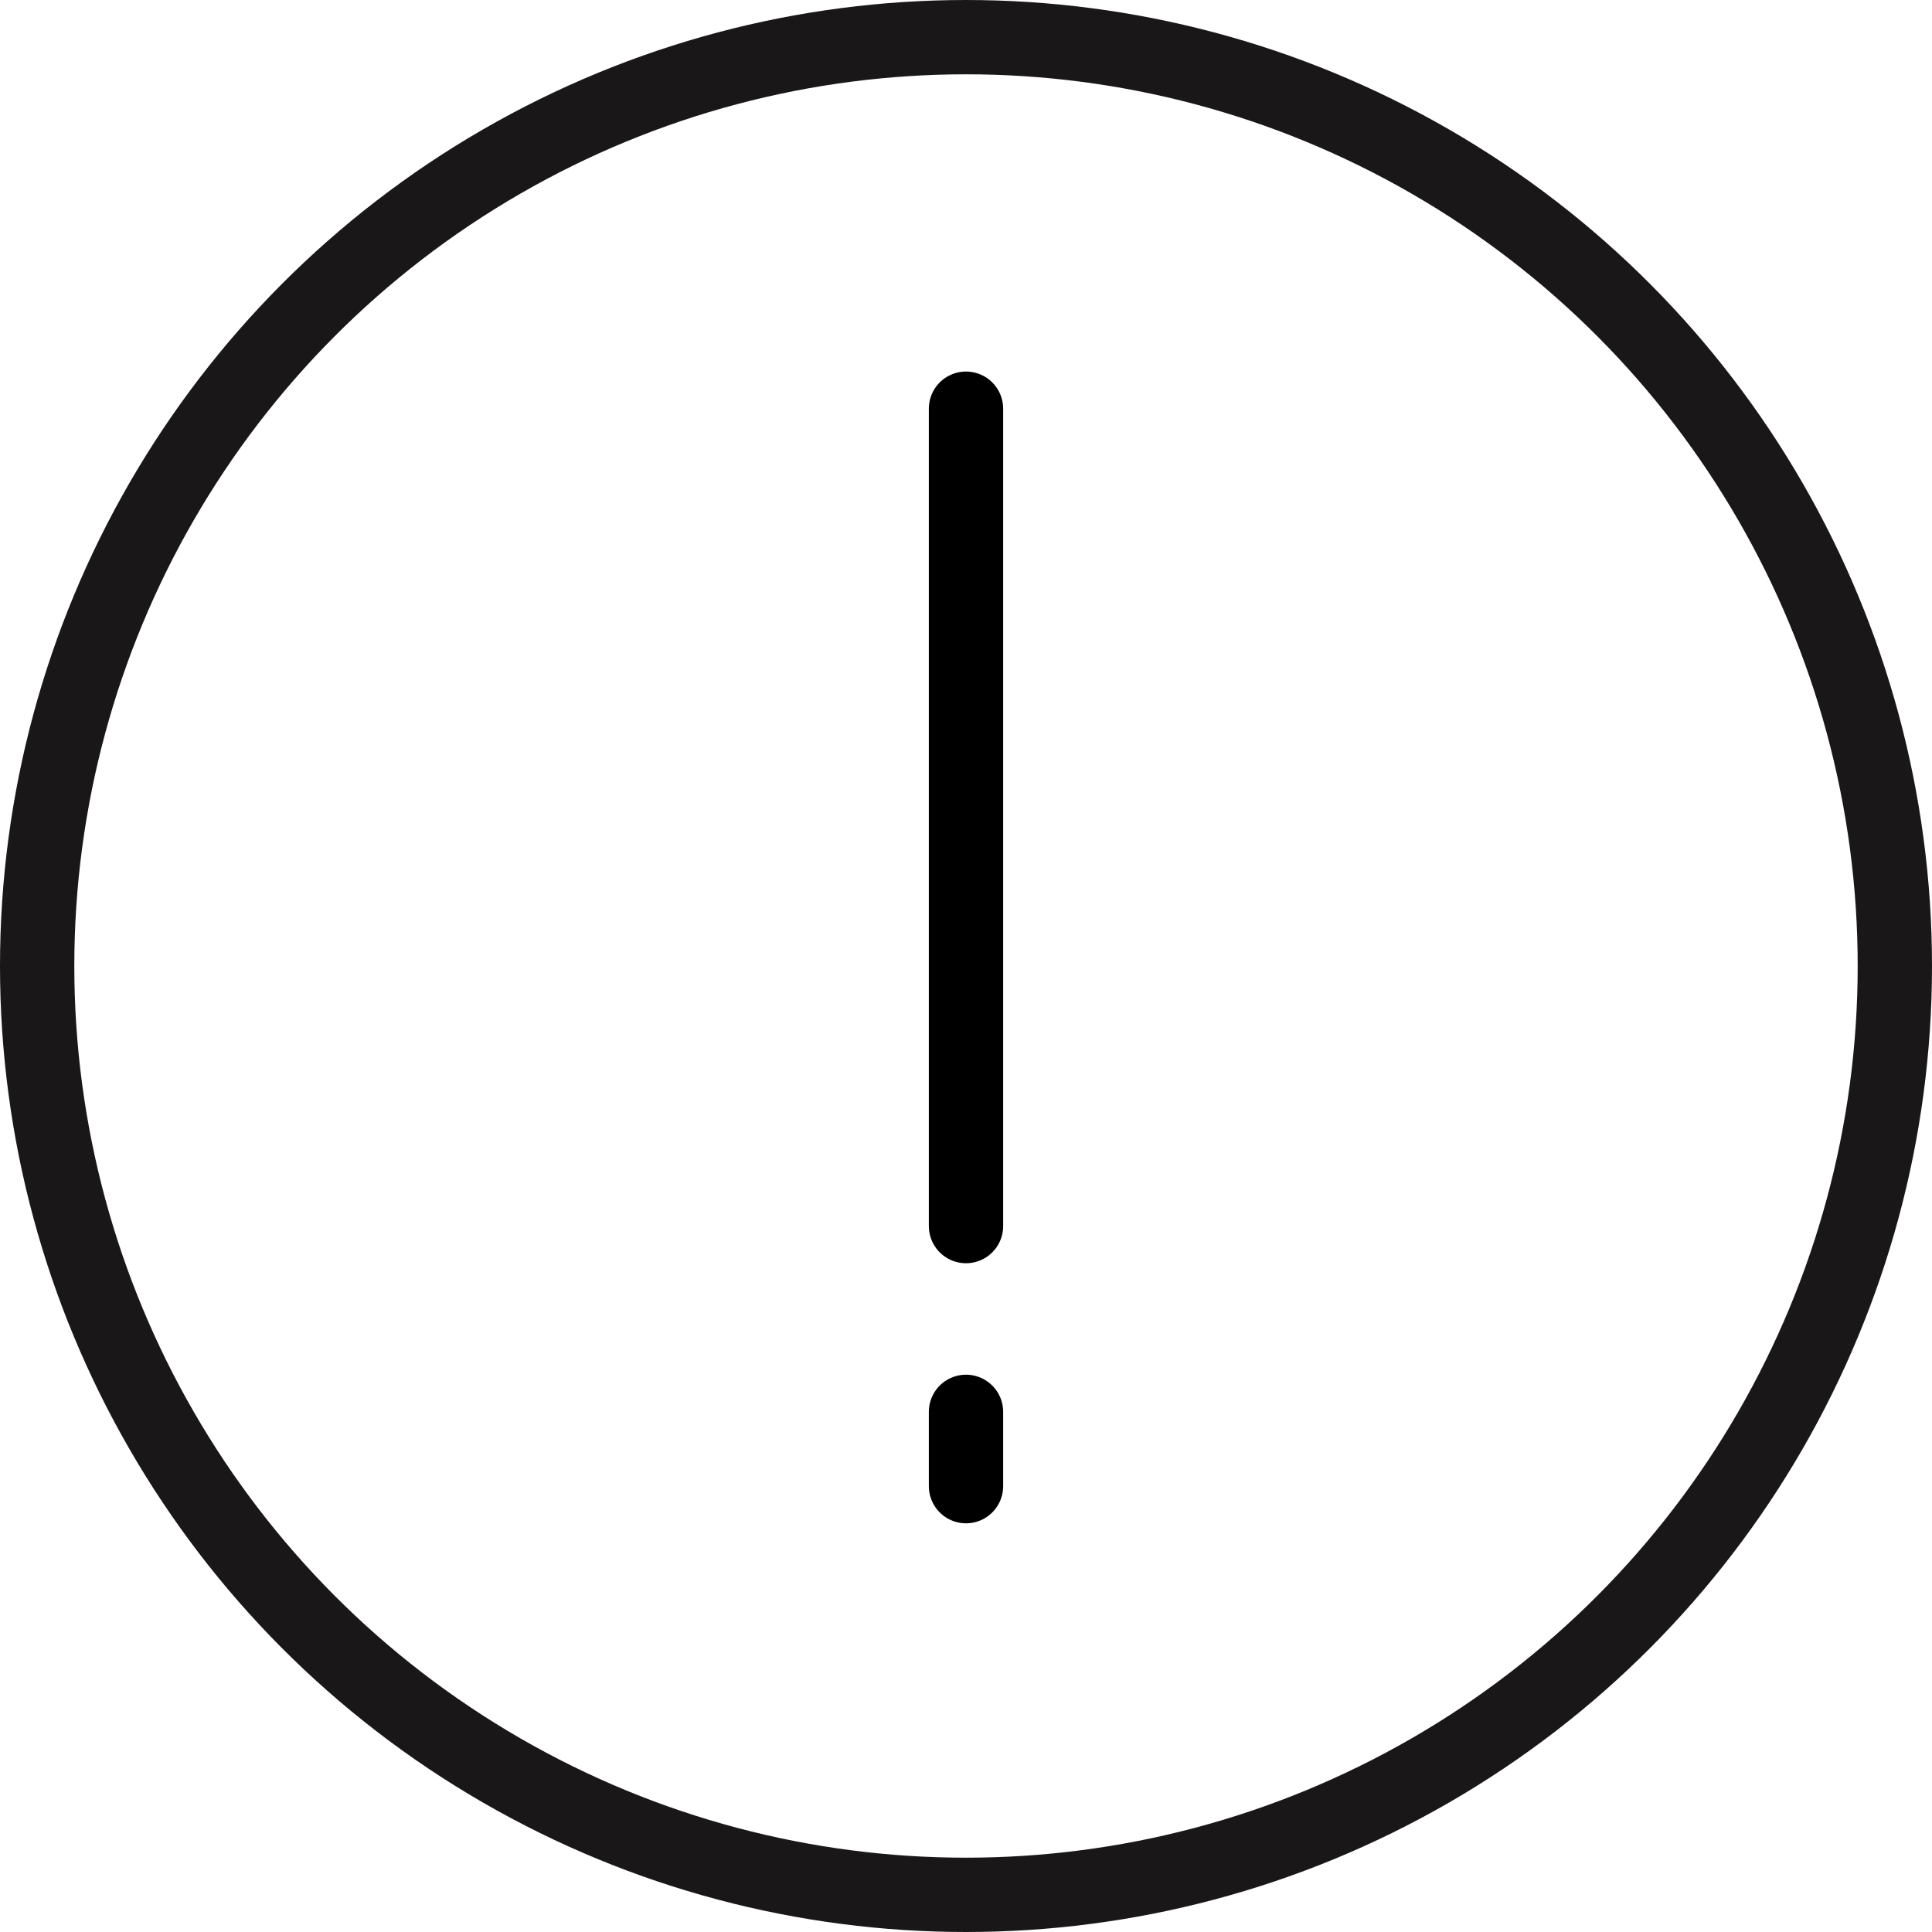 <svg id="Essentials" xmlns="http://www.w3.org/2000/svg" viewBox="0 0 52 52"><defs><style>.cls-1,.cls-2{fill:none;stroke-miterlimit:10;stroke-width:2px;}.cls-1{stroke:#1a1718;}.cls-2{stroke:#000;stroke-linecap:round;}</style></defs><title>important-Icon</title><circle class="cls-1" cx="26" cy="26" r="25"/><line class="cls-2" x1="26" y1="11" x2="26" y2="33"/><line class="cls-2" x1="26" y1="38" x2="26" y2="40"/></svg>